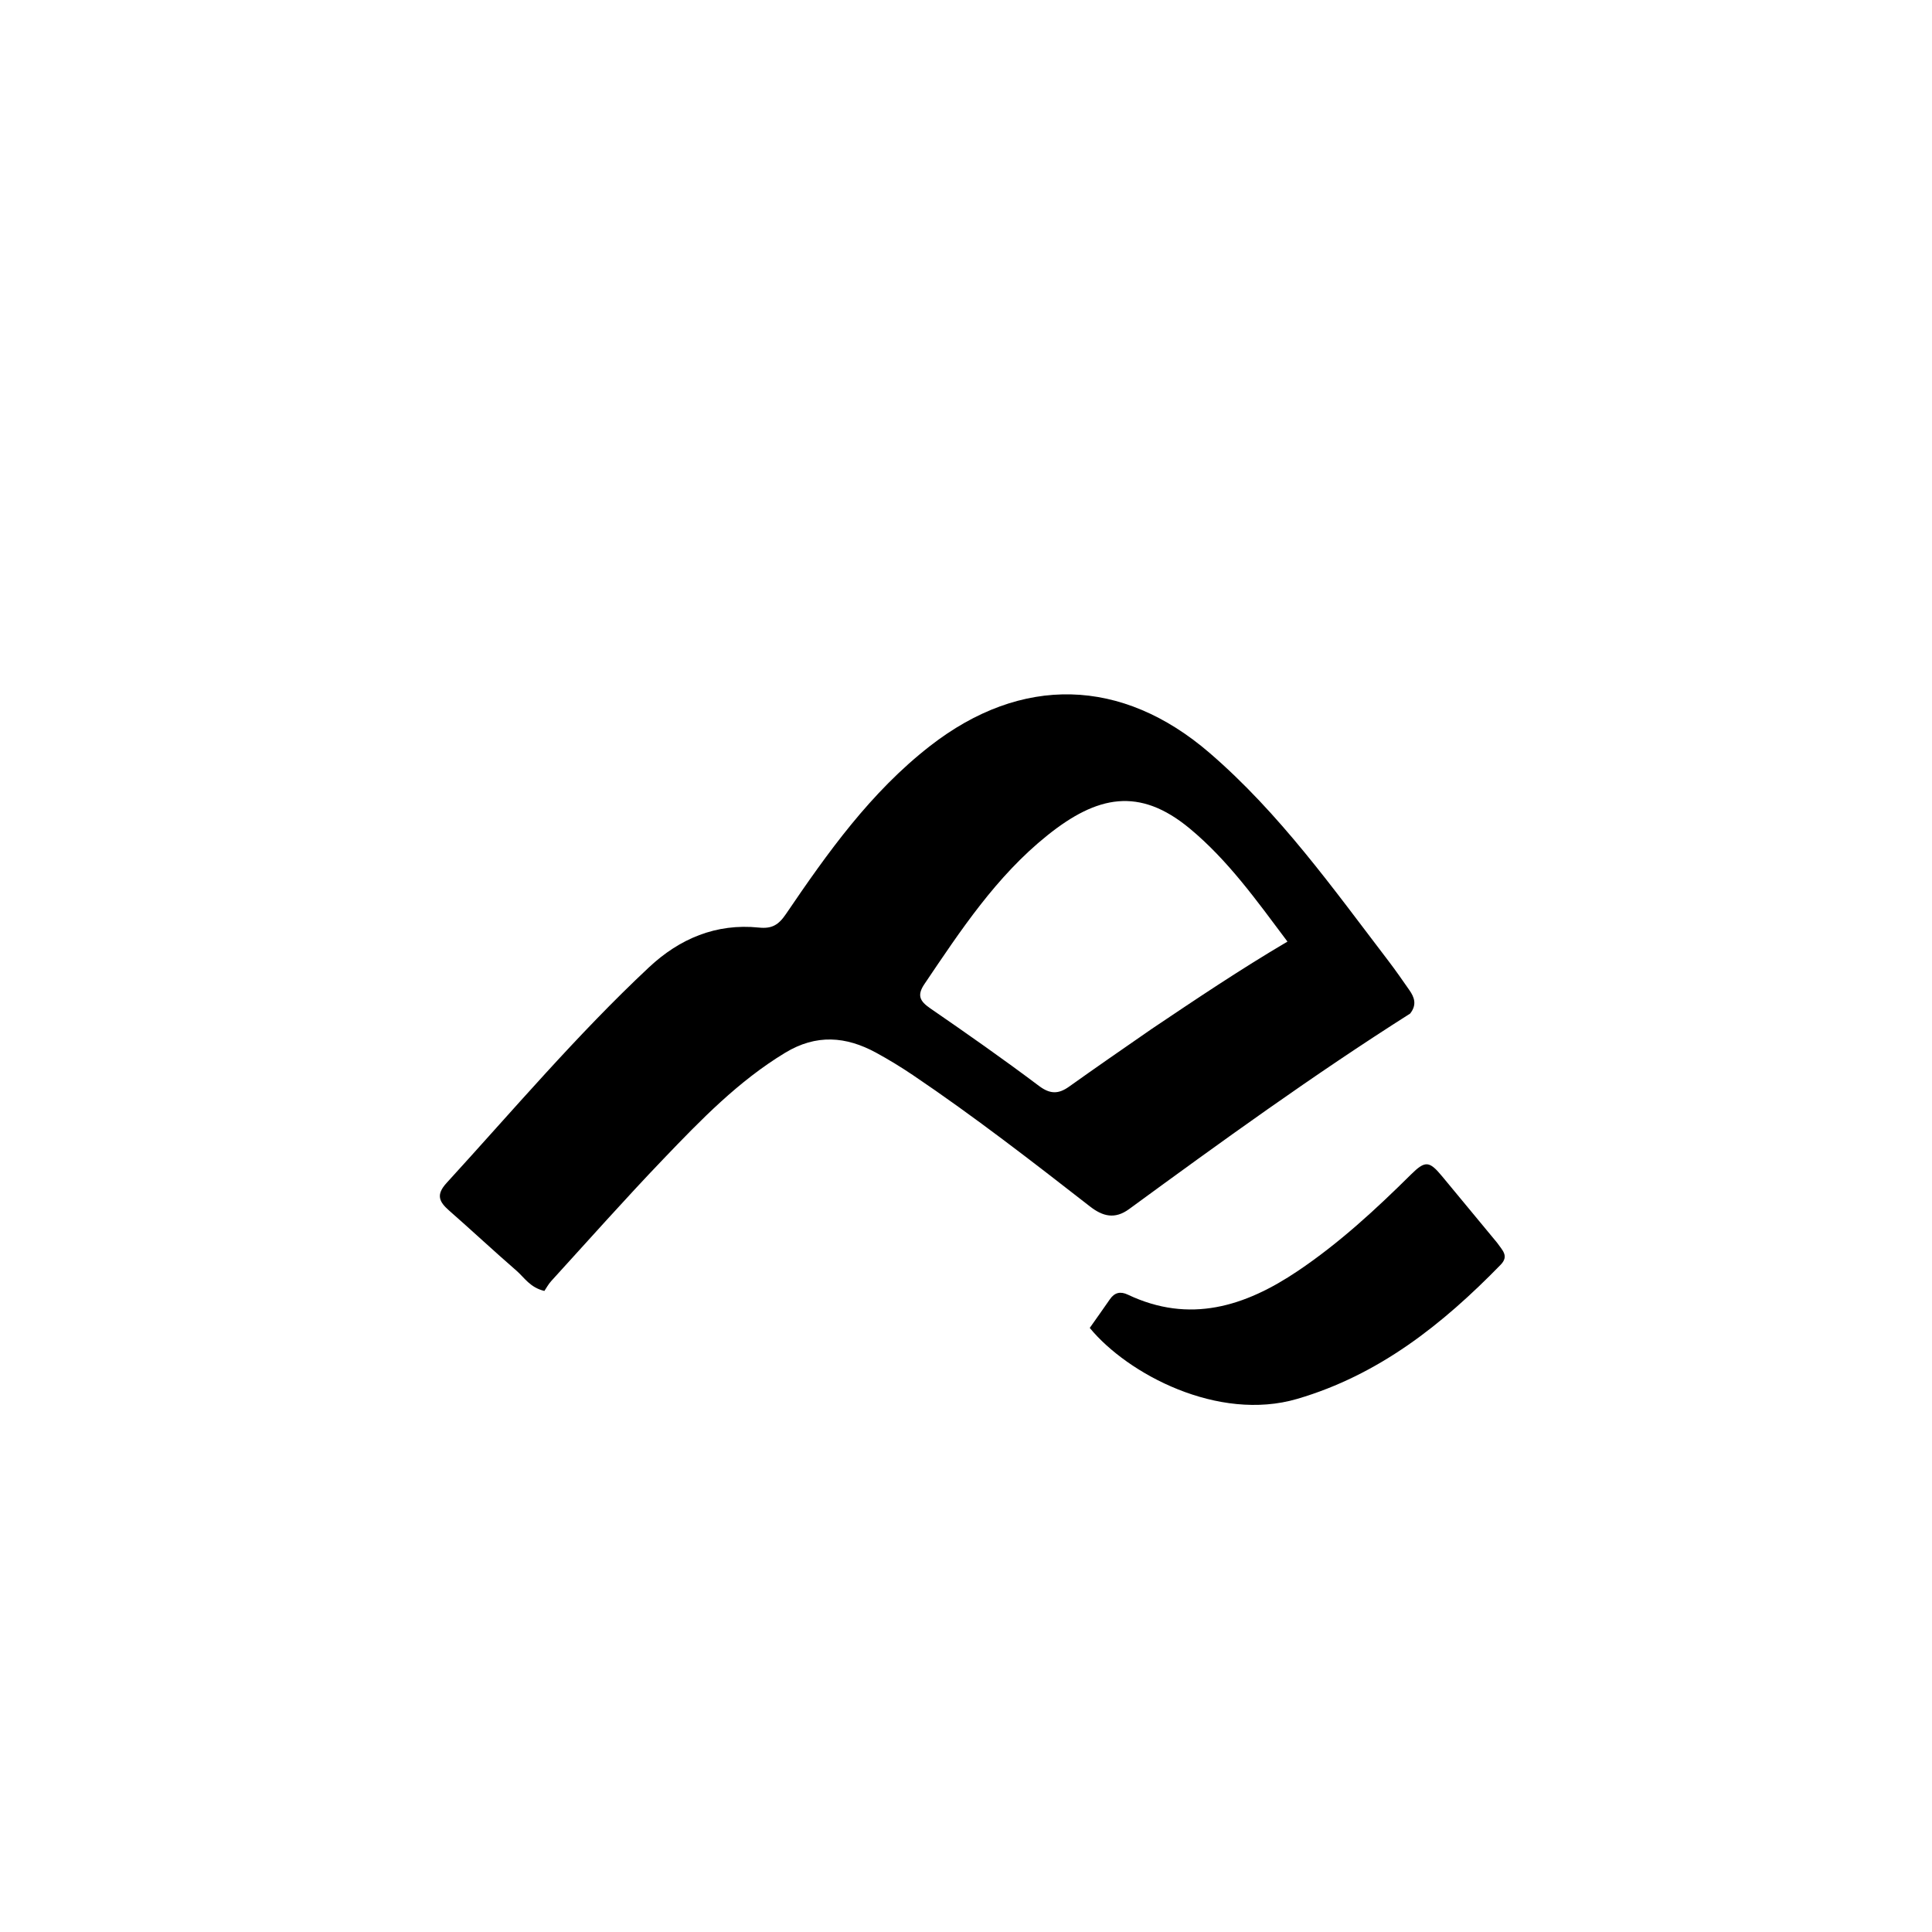 <svg version="1.1" id="Layer_1" xmlns="http://www.w3.org/2000/svg" xmlns:xlink="http://www.w3.org/1999/xlink" x="0px" y="0px"
	 width="100%" viewBox="0 0 512 512" enable-background="new 0 0 512 512" xml:space="preserve">
<path fill="#000000" opacity="1" stroke="none" 
	d="
M373.702,268.606 
	C347.94,284.952 323.544,302.627 299.231,320.415 
	C295.437,323.191 292.244,322.363 288.846,319.717 
	C273.491,307.758 258.106,295.832 241.963,284.937 
	C238.799,282.802 235.525,280.803 232.173,278.977 
	C224.182,274.626 216.321,274.002 208.09,278.984 
	C195.657,286.511 185.714,296.801 175.819,307.127 
	C165.69,317.696 155.97,328.656 146.1,339.471 
	C145.317,340.329 144.76,341.393 144.268,342.113 
	C140.454,341.204 138.967,338.57 136.905,336.778 
	C130.874,331.541 125.034,326.084 119.029,320.817 
	C116.381,318.493 115.465,316.65 118.347,313.498 
	C135.978,294.214 152.88,274.24 171.982,256.352 
	C180.081,248.768 189.776,244.648 201.109,245.815 
	C204.542,246.169 206.3,245.151 208.287,242.226 
	C219.325,225.974 230.707,209.976 246.449,197.709 
	C270.692,178.819 297.29,179.497 320.541,199.522 
	C339.133,215.535 353.225,235.375 367.965,254.676 
	C369.885,257.189 371.682,259.797 373.495,262.39 
	C374.805,264.266 375.569,266.227 373.702,268.606 
M305.219,272.67 
	C316.906,264.822 328.584,256.959 341.193,249.532 
	C332.917,238.486 325.374,227.93 315.306,219.578 
	C301.914,208.47 290.734,210.83 277.582,221.365 
	C264.03,232.219 254.564,246.591 244.97,260.807 
	C242.96,263.786 243.781,265.331 246.516,267.213 
	C256.234,273.905 265.905,280.68 275.332,287.772 
	C278.327,290.025 280.536,289.956 283.338,287.957 
	C290.387,282.929 297.51,278.005 305.219,272.67 
z"/>
<path fill="#000000" opacity="1" stroke="none" 
	d="
M396.74,329.33 
	C398.138,331.345 399.966,332.836 397.675,335.187 
	C382.292,350.966 365.435,364.371 343.773,370.721 
	C322.807,376.867 298.834,364.124 288.797,351.913 
	C290.536,349.442 292.354,346.897 294.13,344.323 
	C295.377,342.514 296.932,342.169 298.886,343.095 
	C315.264,350.862 329.925,346.243 343.917,336.832 
	C354.88,329.458 364.532,320.55 373.887,311.289 
	C377.694,307.521 378.762,307.608 382.191,311.752 
	C386.963,317.52 391.74,323.284 396.74,329.33 
z"/>
</svg>